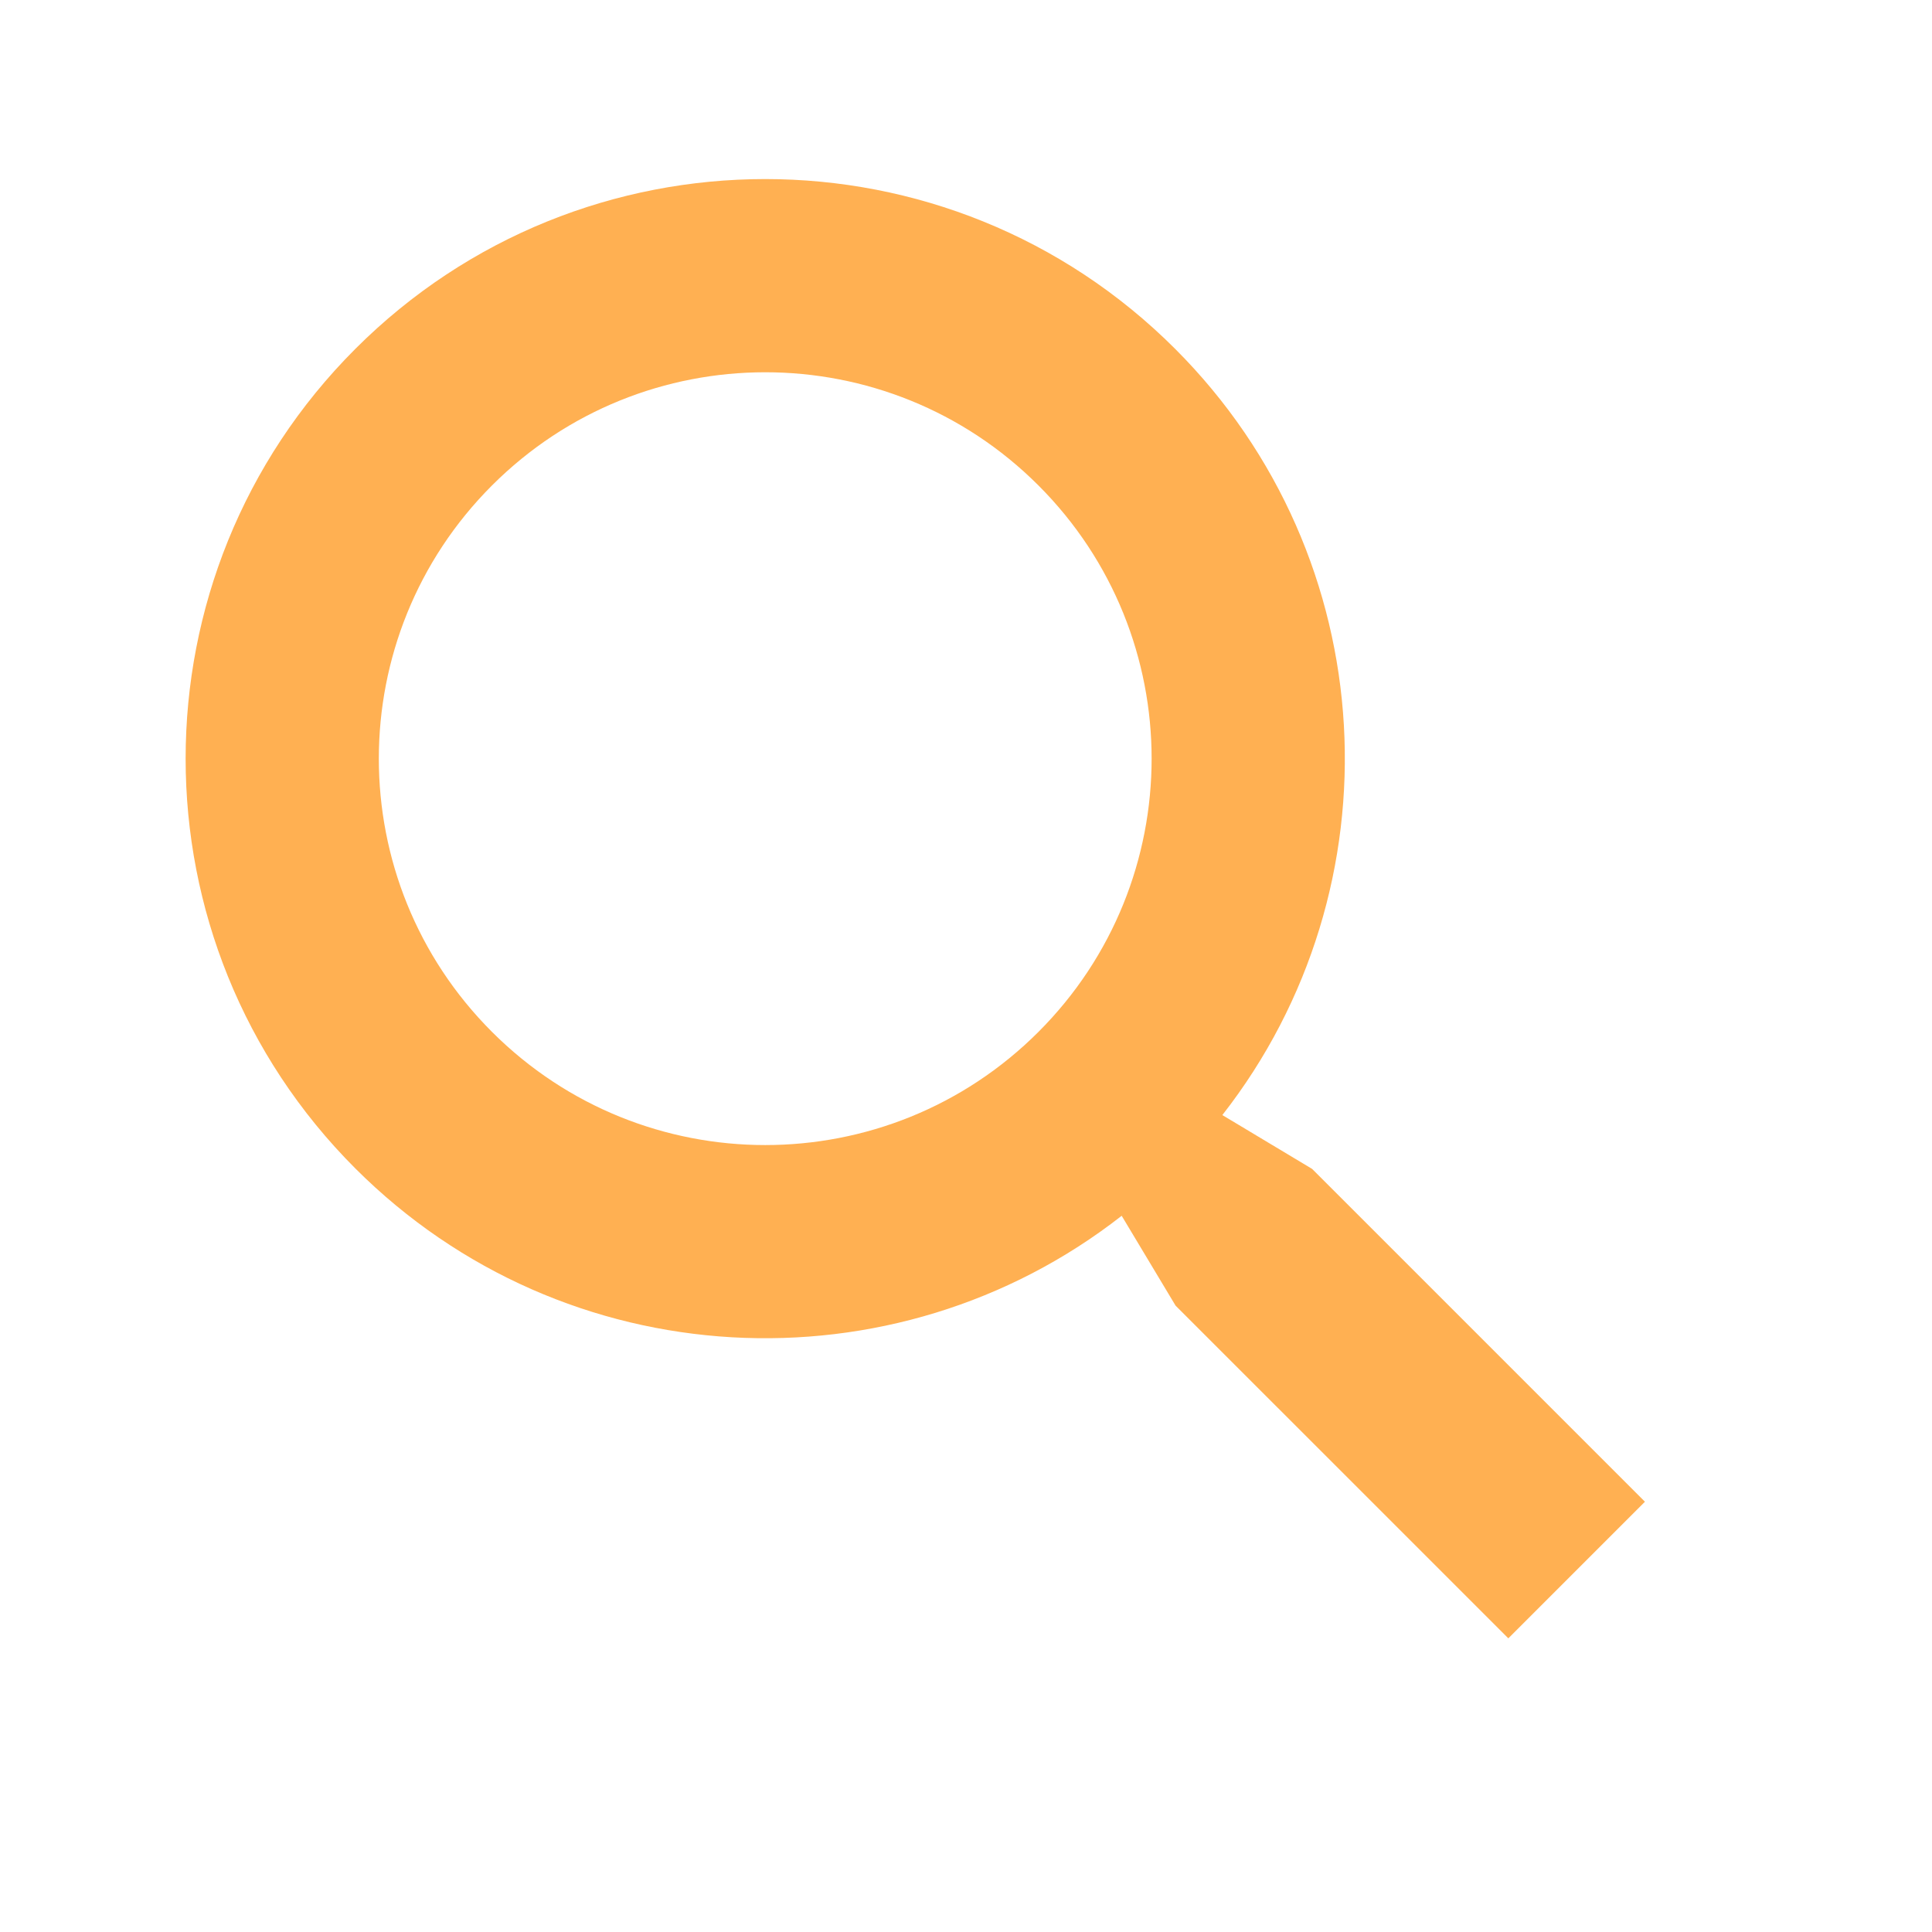 <svg width="38" height="38" viewBox="0 0 38 38" fill="none" xmlns="http://www.w3.org/2000/svg">
<path fill-rule="evenodd" clip-rule="evenodd" d="M9.677 9.548C6.709 12.516 6.709 17.328 9.677 20.296C12.646 23.264 17.457 23.264 20.425 20.296C23.393 17.328 23.393 12.516 20.425 9.548C17.457 6.58 12.646 6.58 9.677 9.548ZM6.99 22.983C2.538 18.531 2.538 11.313 6.99 6.861C11.442 2.409 18.66 2.409 23.113 6.861C27.229 10.977 27.539 17.459 24.042 21.932L25.809 22.992L32.354 29.537L29.667 32.224L23.122 25.68L22.062 23.913C17.589 27.409 11.107 27.099 6.99 22.983Z" fill="#FFB052"/>
</svg>
